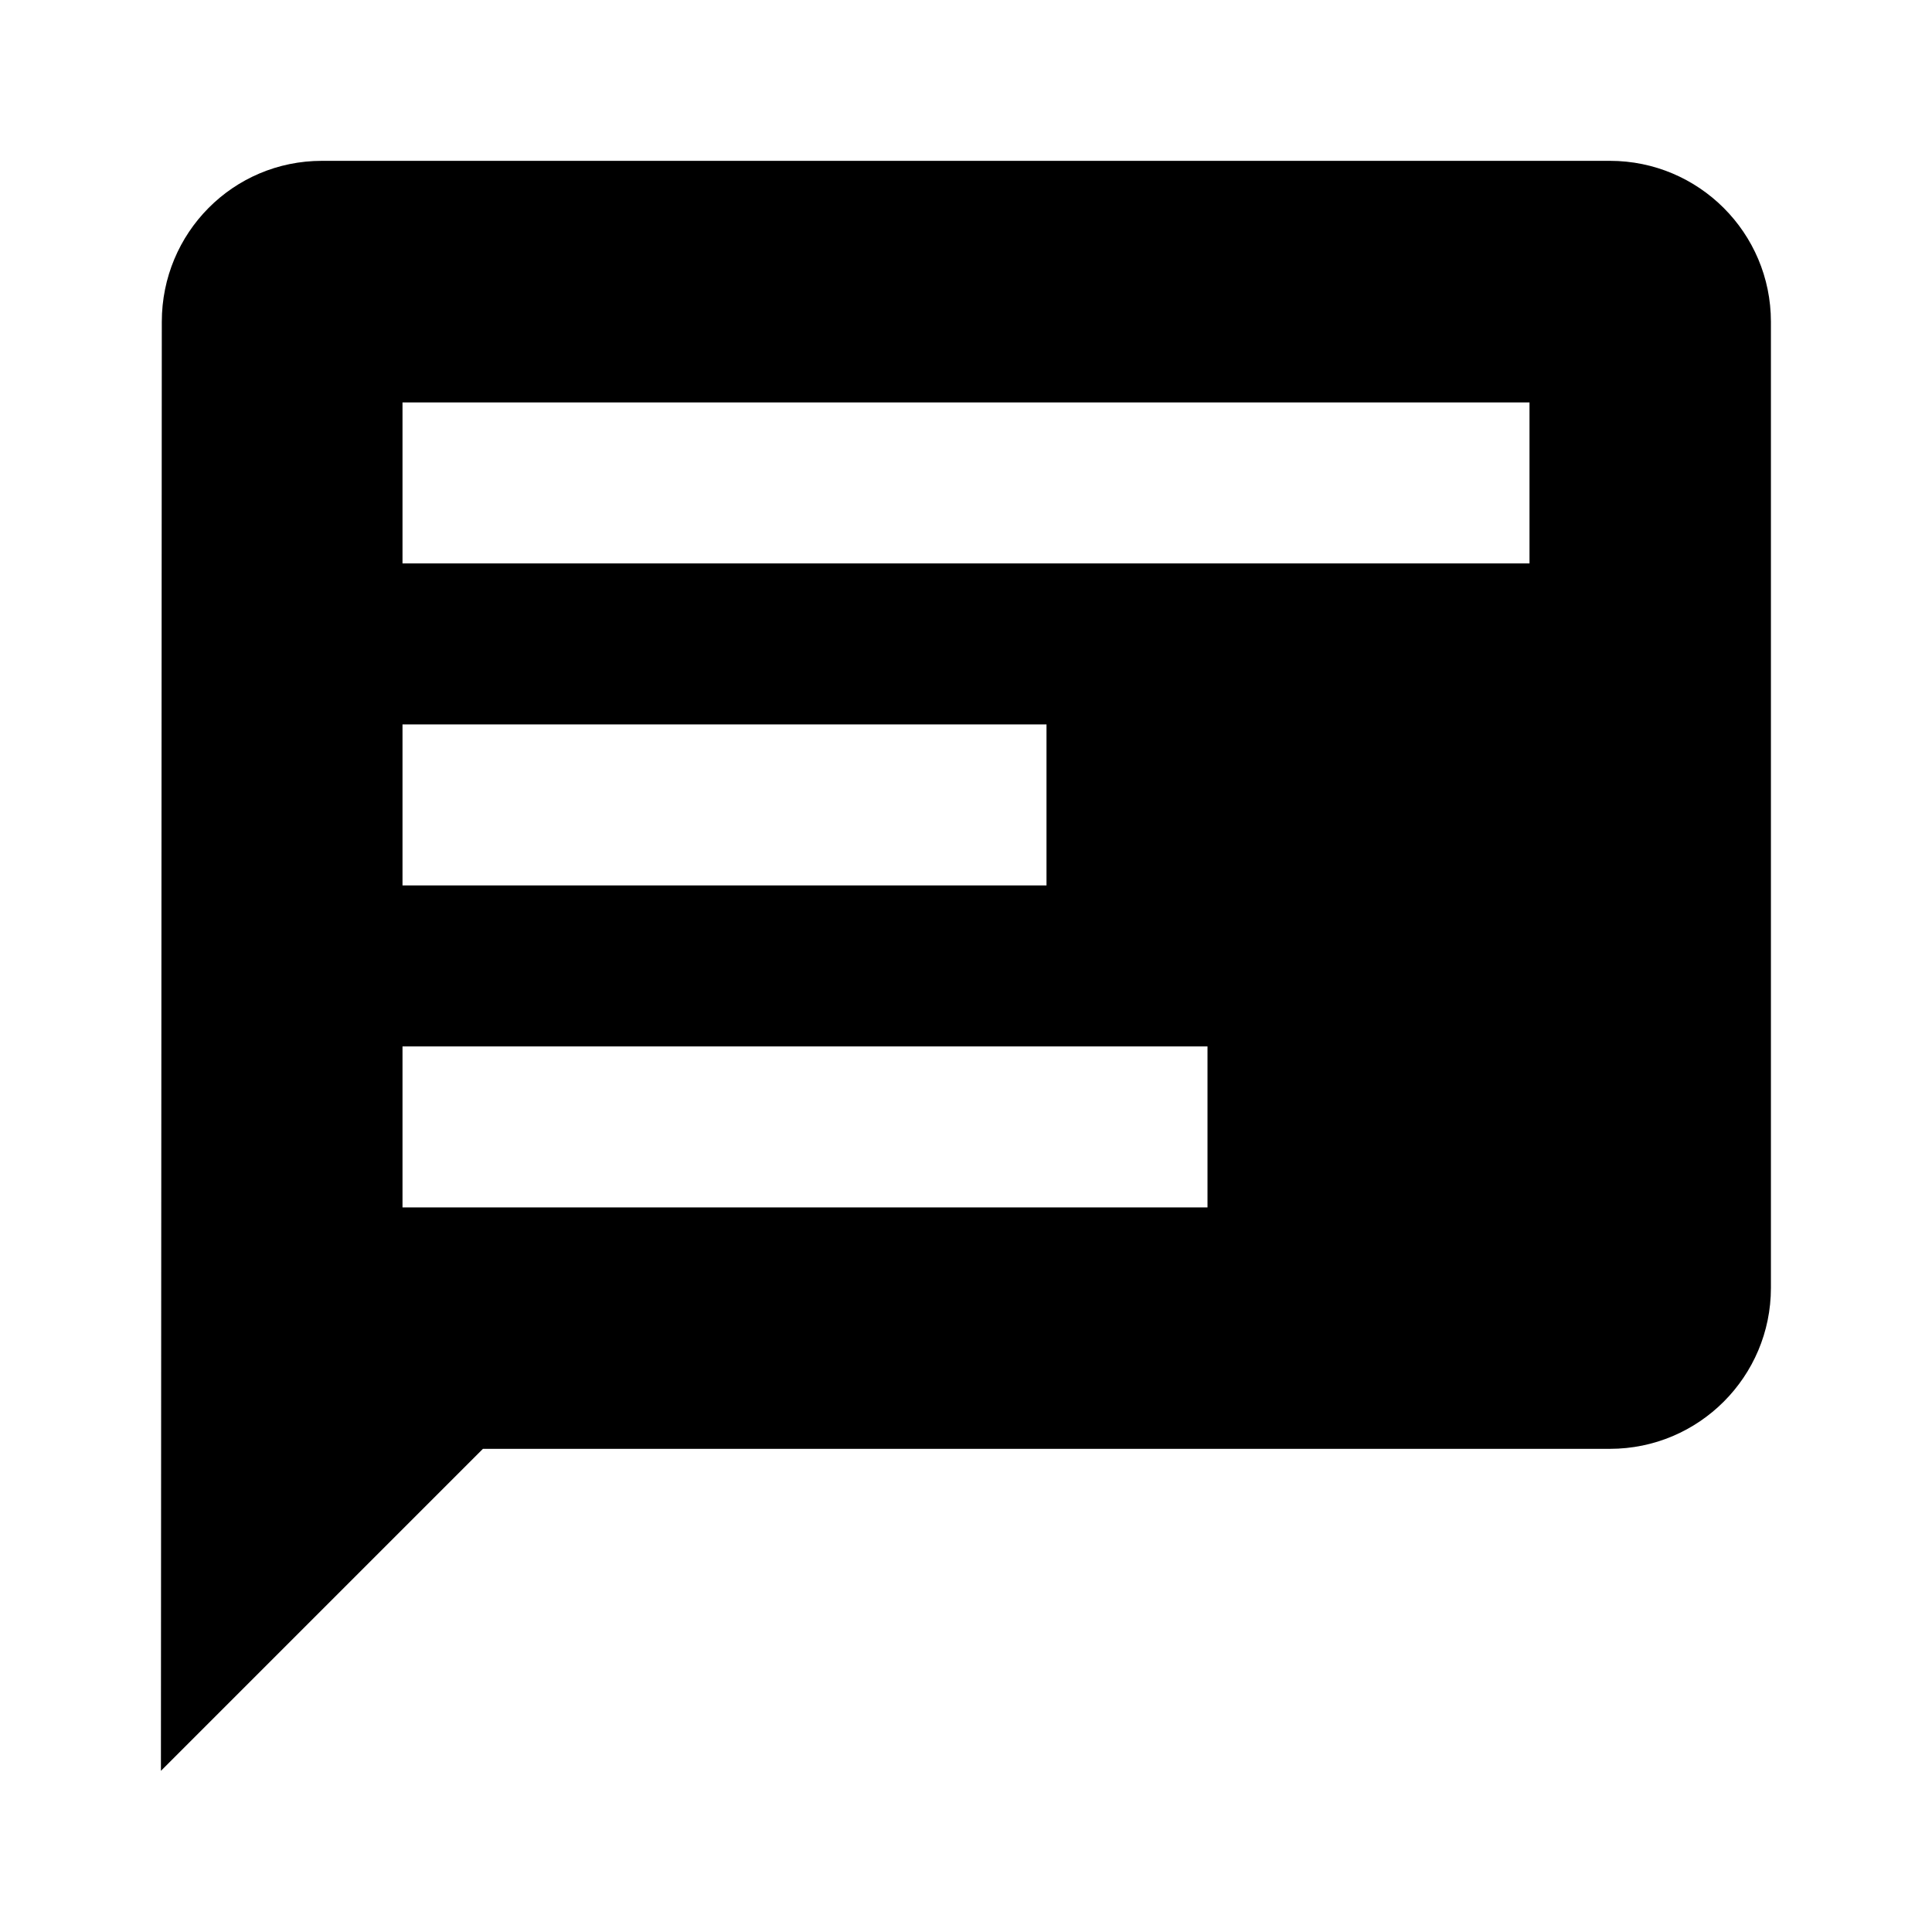 ﻿<svg xmlns="http://www.w3.org/2000/svg" width="24" height="24" viewBox="0 0 24 24"><path d="M 19.999,1.998C 21.103,1.998 21.999,2.893 21.999,3.998L 21.999,15.998C 21.999,17.102 21.103,17.998 19.999,17.998L 5.999,17.998L 1.999,21.998L 2.01,3.998C 2.01,2.893 2.895,1.998 3.999,1.998L 19.999,1.998 Z M 5,4.999L 5,6.999L 19,6.999L 19,4.999L 5,4.999 Z M 5,8.999L 5,10.999L 13,10.999L 13,8.999L 5,8.999 Z M 5,12.999L 5,14.999L 15,14.999L 15,12.999L 5,12.999 Z "/></svg>
